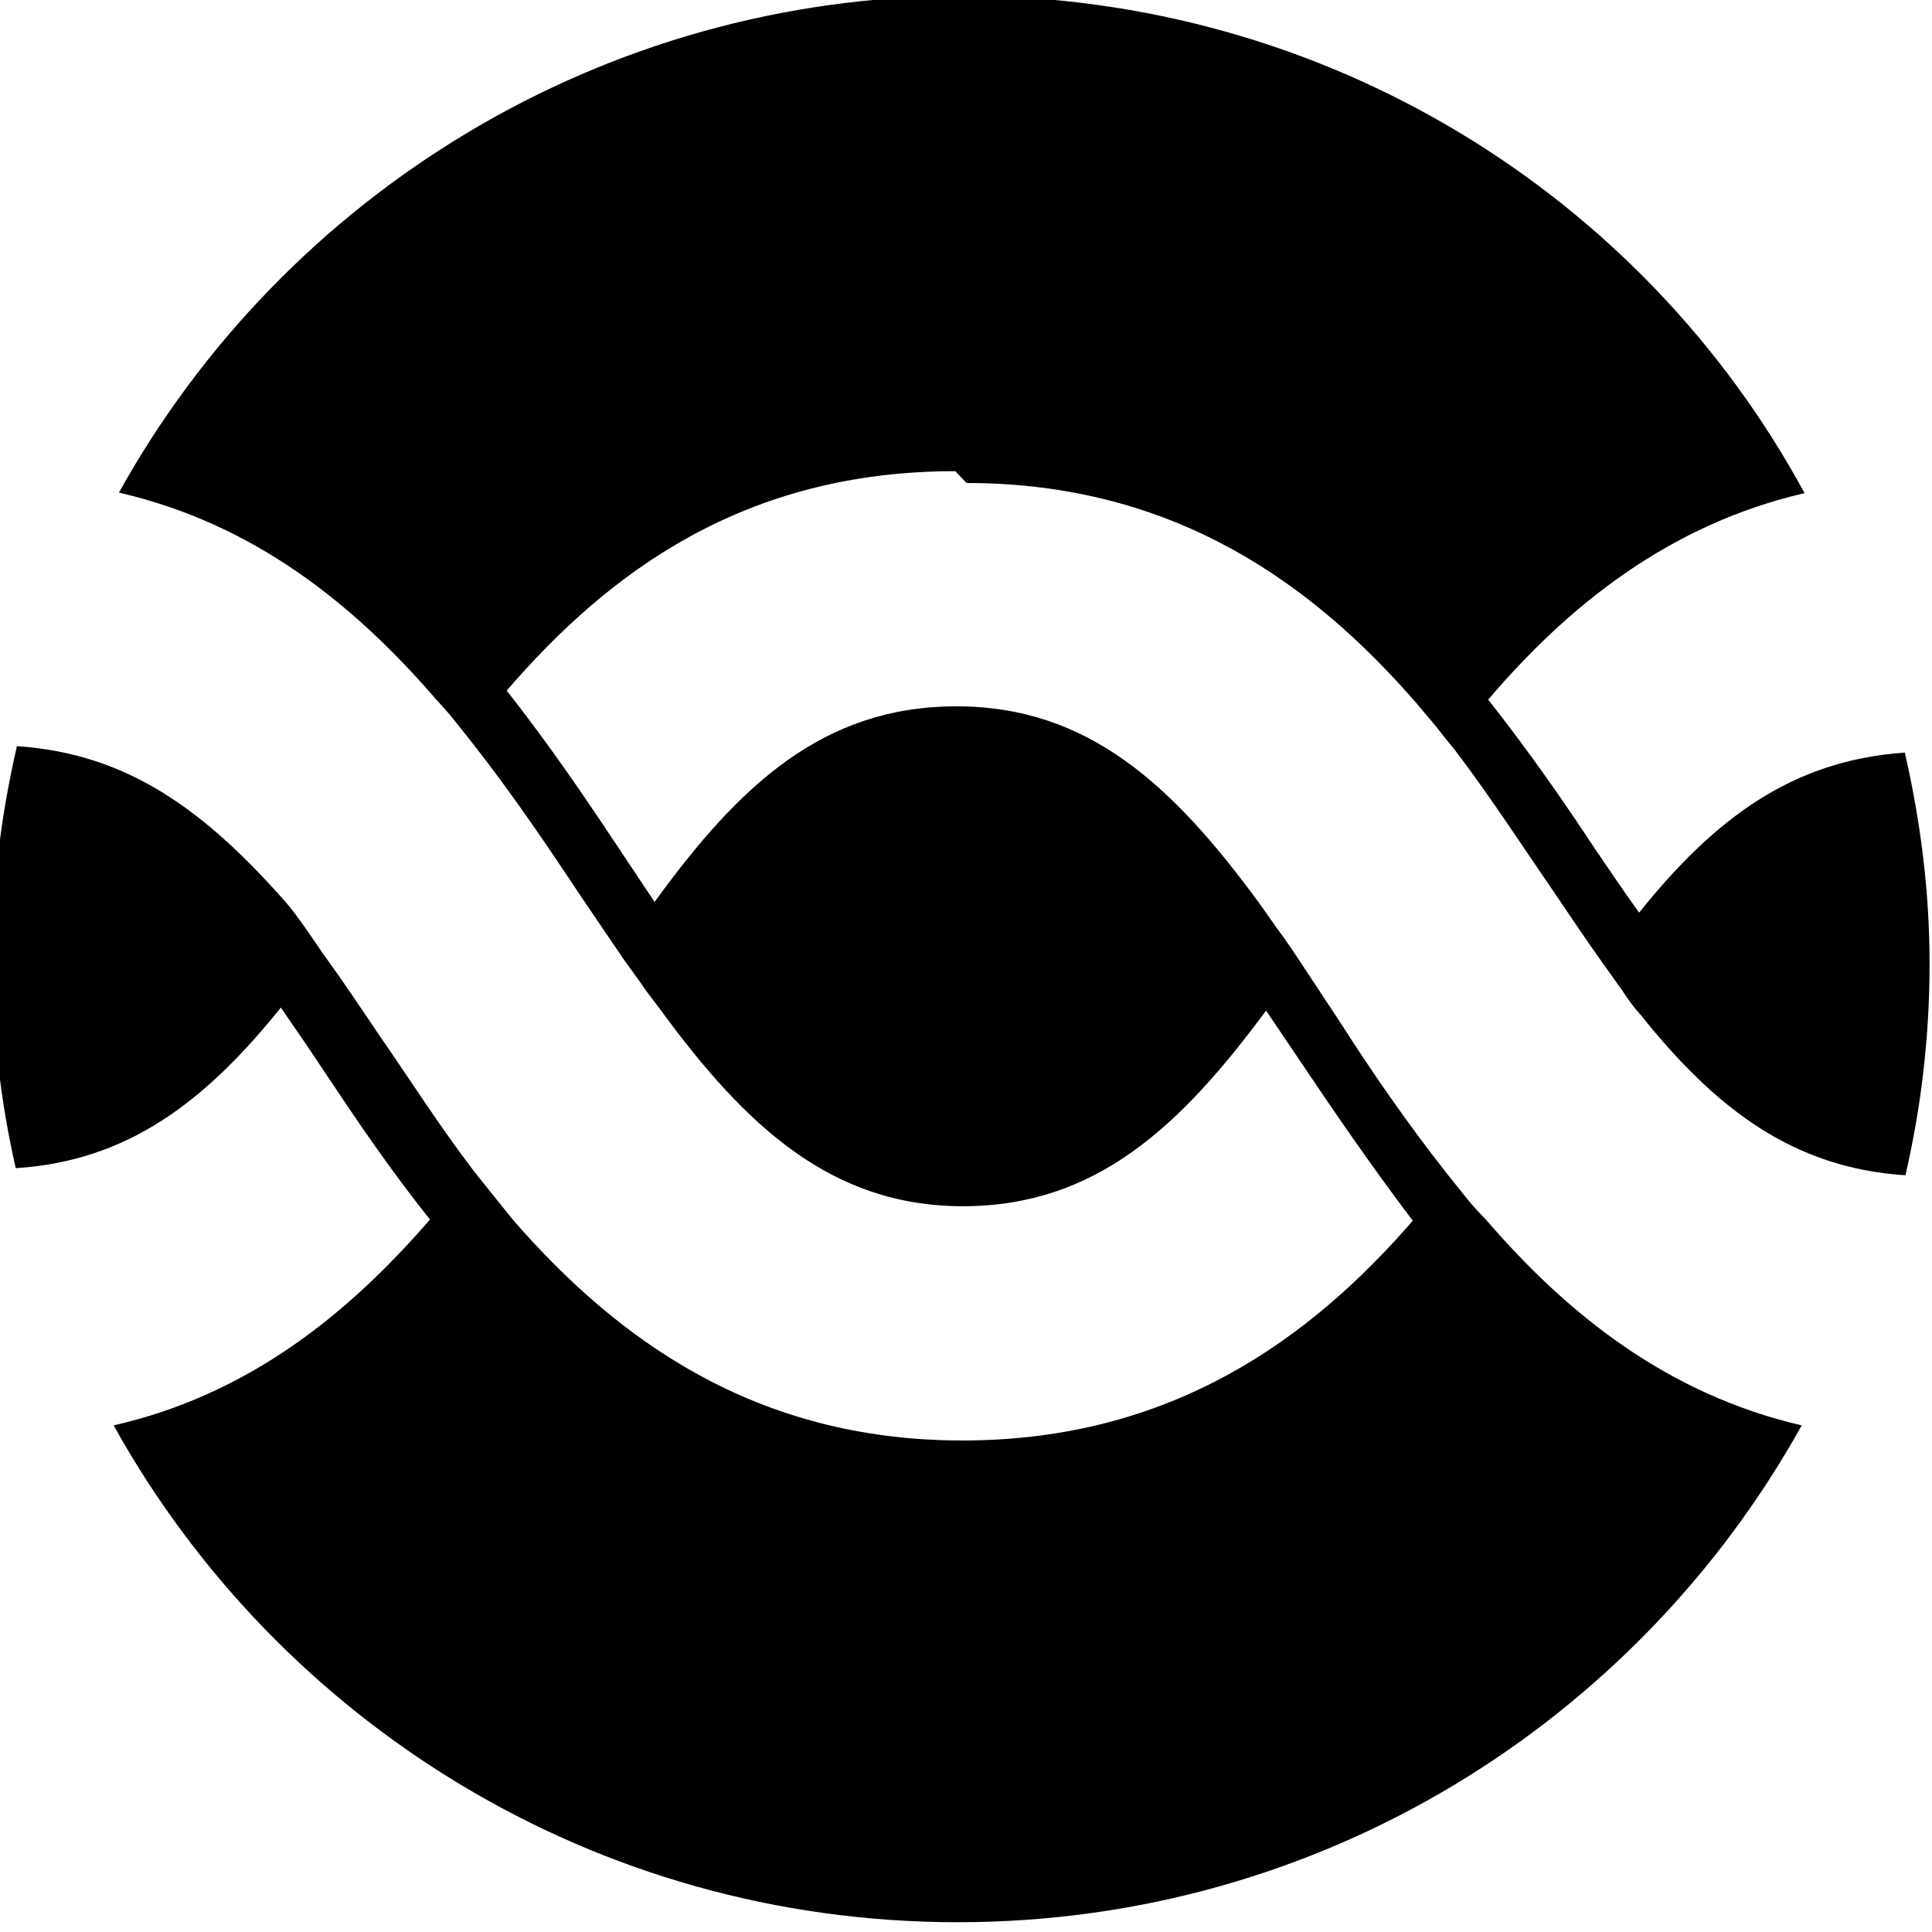 <svg viewBox="0 0 32 32" xmlns="http://www.w3.org/2000/svg"><path d="M16.01 8c3.45 0 5.74 1.68 7.44 3.635l.33.391c.1.13.21.266.32.4 .57.75 1.07 1.52 1.55 2.22 .32.47.62.92.92 1.34l.3.42c.09.14.19.28.31.41 1.24 1.55 2.52 2.53 4.38 2.65 .26-1.125.4-2.3.4-3.5 0-1.2-.15-2.365-.41-3.5 -1.86.125-3.15 1.09-4.401 2.65 -.24-.33-.48-.69-.74-1.07 -.5-.76-1.09-1.609-1.76-2.458 1.33-1.56 3-2.901 5.24-3.42C27.22 3.24 21.98-.07 15.96-.07c-6 0-11.26 3.31-13.99 8.229 2.24.516 3.89 1.85 5.24 3.41 .11.12.22.24.33.38l.31.39c.64.82 1.21 1.66 1.74 2.46l.74 1.09 .31.43c.09.14.21.28.31.42 1.4 1.91 2.82 3.24 5 3.24 2.2 0 3.6-1.32 5.02-3.24l.5.74c.59.88 1.24 1.83 1.93 2.74 -1.7 1.96-4 3.64-7.46 3.64 -3.458 0-5.74-1.7-7.44-3.65l-.33-.41 -.32-.4c-.58-.76-1.08-1.55-1.56-2.24 -.33-.49-.625-.93-.93-1.35l-.31-.45c-.1-.14-.2-.28-.32-.42 -1.31-1.48-2.583-2.458-4.45-2.58 -.26 1.13-.41 2.3-.41 3.5 0 1.19.135 2.37.391 3.49 1.859-.12 3.135-1.1 4.391-2.66 .22.32.47.68.72 1.06 .5.75 1.07 1.6 1.75 2.45 -1.35 1.56-3 2.9-5.24 3.41 2.729 4.91 7.96 8.229 13.98 8.229 6.02 0 11.25-3.32 13.98-8.229 -2.24-.52-3.9-1.86-5.24-3.42 -.12-.12-.23-.24-.34-.38l-.32-.4c-.65-.83-1.23-1.67-1.74-2.47l-.74-1.12c-.1-.15-.21-.31-.31-.44 -.11-.16-.21-.3-.31-.44 -1.41-1.92-2.81-3.24-5-3.24 -2.21 0-3.6 1.31-5 3.24l-.5-.75c-.59-.891-1.23-1.84-1.95-2.75 1.69-1.96 3.93-3.635 7.43-3.635Z"/></svg>